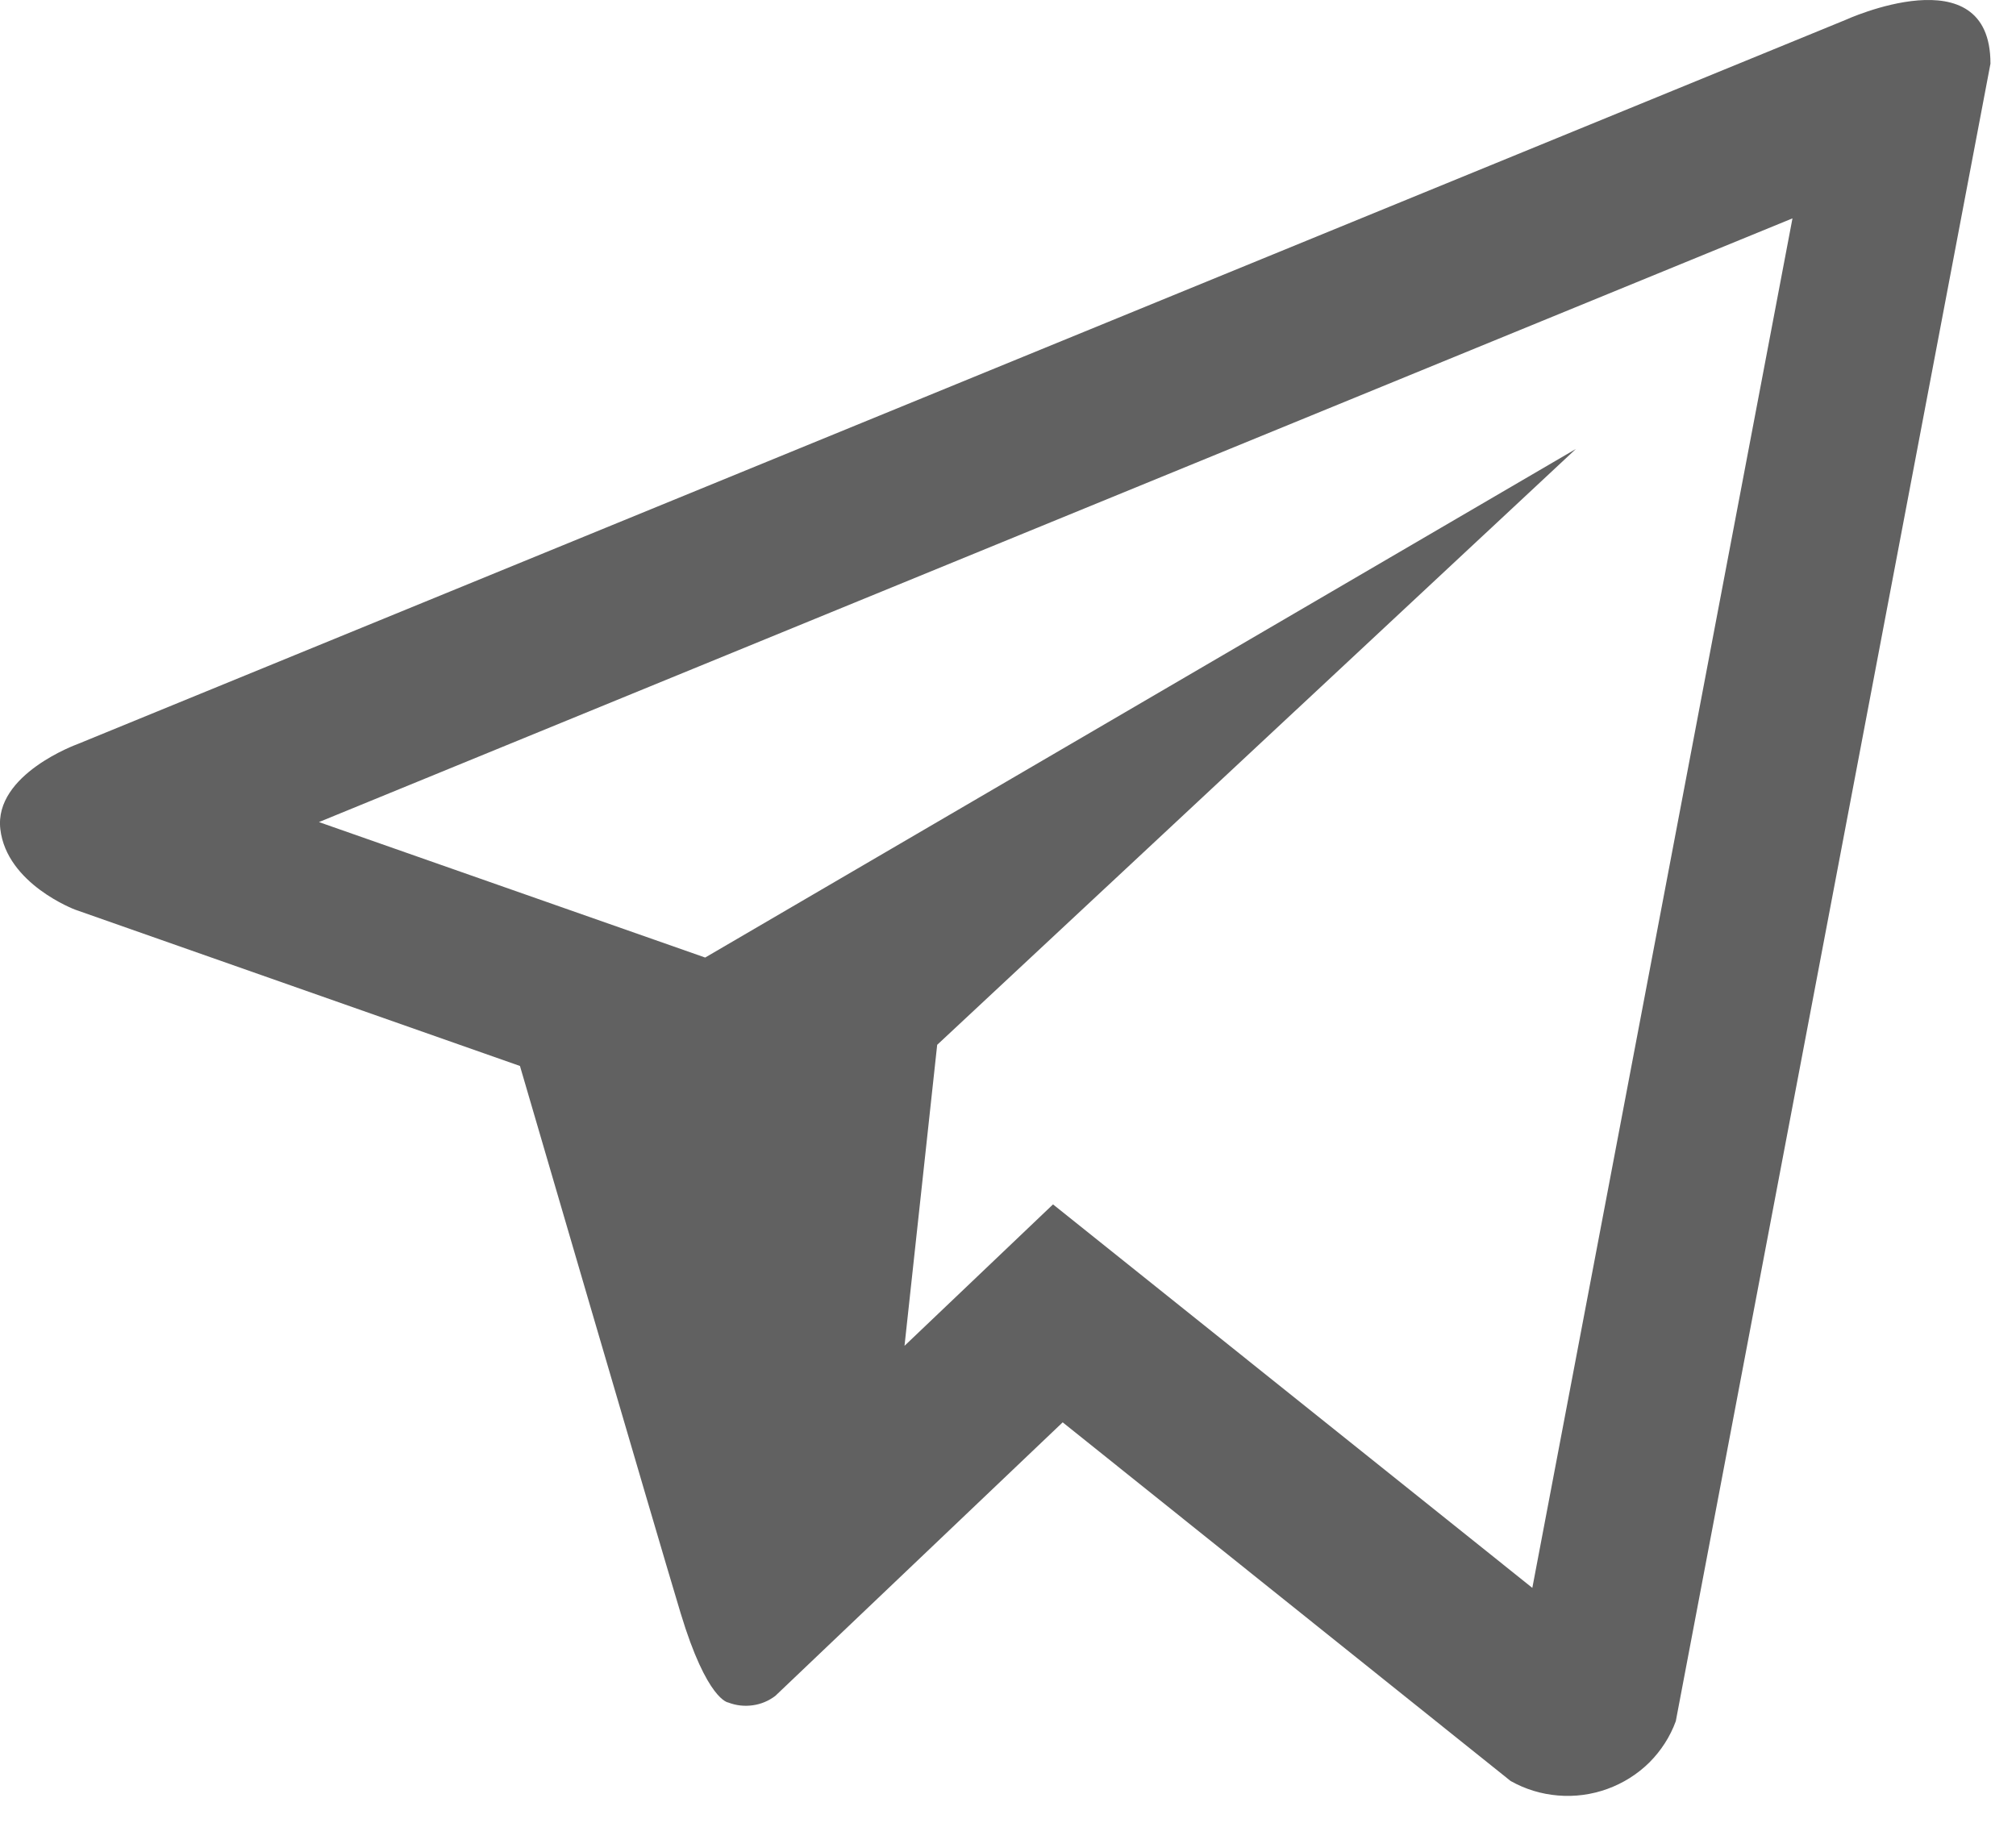 <svg width="24" height="22" viewBox="0 0 24 22" fill="none" xmlns="http://www.w3.org/2000/svg">
<path d="M21.968 0.238L0.922 8.86C0.922 8.86 -0.073 9.218 0.004 9.873C0.081 10.527 0.895 10.831 0.895 10.831L6.19 12.692C6.19 12.692 7.789 18.166 8.103 19.208C8.418 20.25 8.67 20.271 8.67 20.271C8.763 20.307 8.863 20.318 8.961 20.304C9.059 20.291 9.151 20.252 9.23 20.192L12.651 16.935L17.983 21.205C18.156 21.303 18.349 21.362 18.548 21.378C18.747 21.395 18.948 21.368 19.135 21.3C19.323 21.232 19.493 21.125 19.634 20.986C19.774 20.846 19.883 20.678 19.95 20.493L23.696 0.758C23.698 -0.557 21.968 0.238 21.968 0.238ZM18.242 18.906L12.536 14.34L10.768 16.024L11.157 12.44L18.76 5.346L8.395 11.401L3.797 9.788L21.339 2.6L18.242 18.906Z" fill="#616161"/>
</svg>
